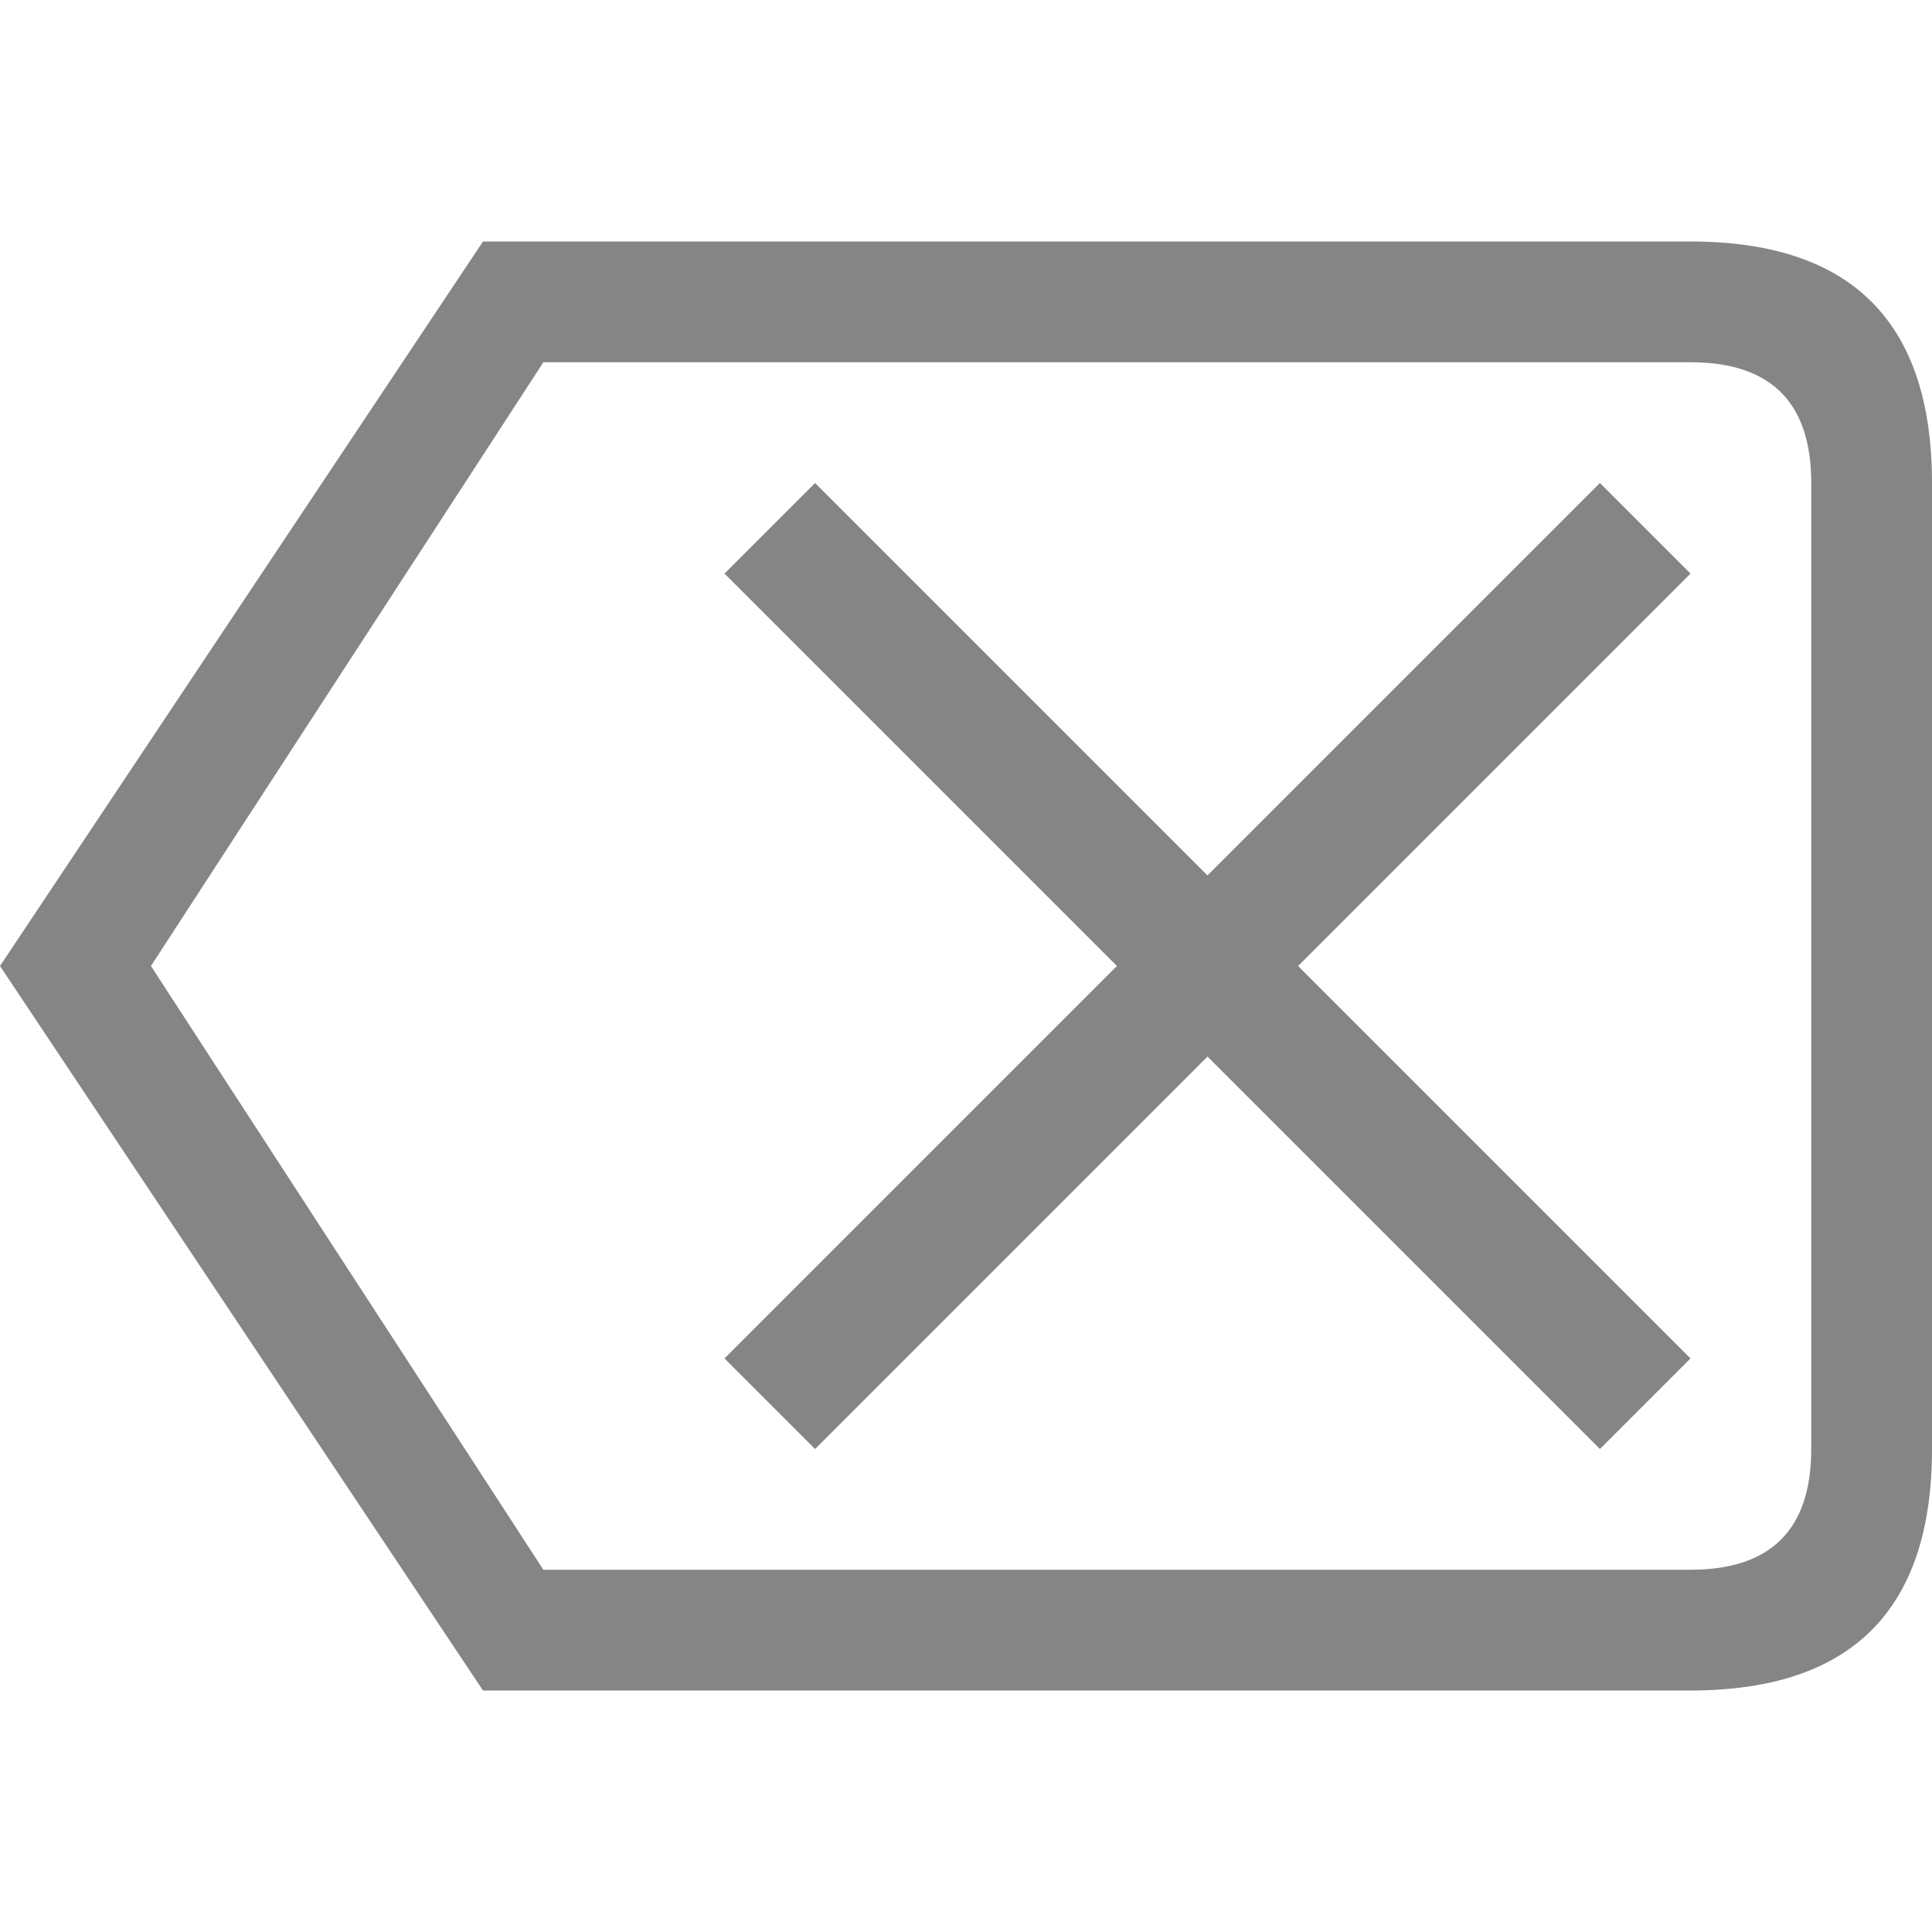 <svg viewBox="0 0 16 16" width="16" height="16" xmlns="http://www.w3.org/2000/svg" fill="#858585" fill-opacity="1">
  <path d="M4 2 14 2Q16 2 16 4L16 12Q16 14 14 14L4 14 0 8 4 2M4.5 3 1.25 8 4.5 13 14 13Q15 13 15 12L15 4Q15 3 14 3L4.5 3M6.75 4 6 4.75 9.25 8 6 11.25 6.75 12 10 8.75 13.25 12 14 11.25 10.75 8 14 4.75 13.25 4 10 7.25 6.75 4"></path>
</svg>
